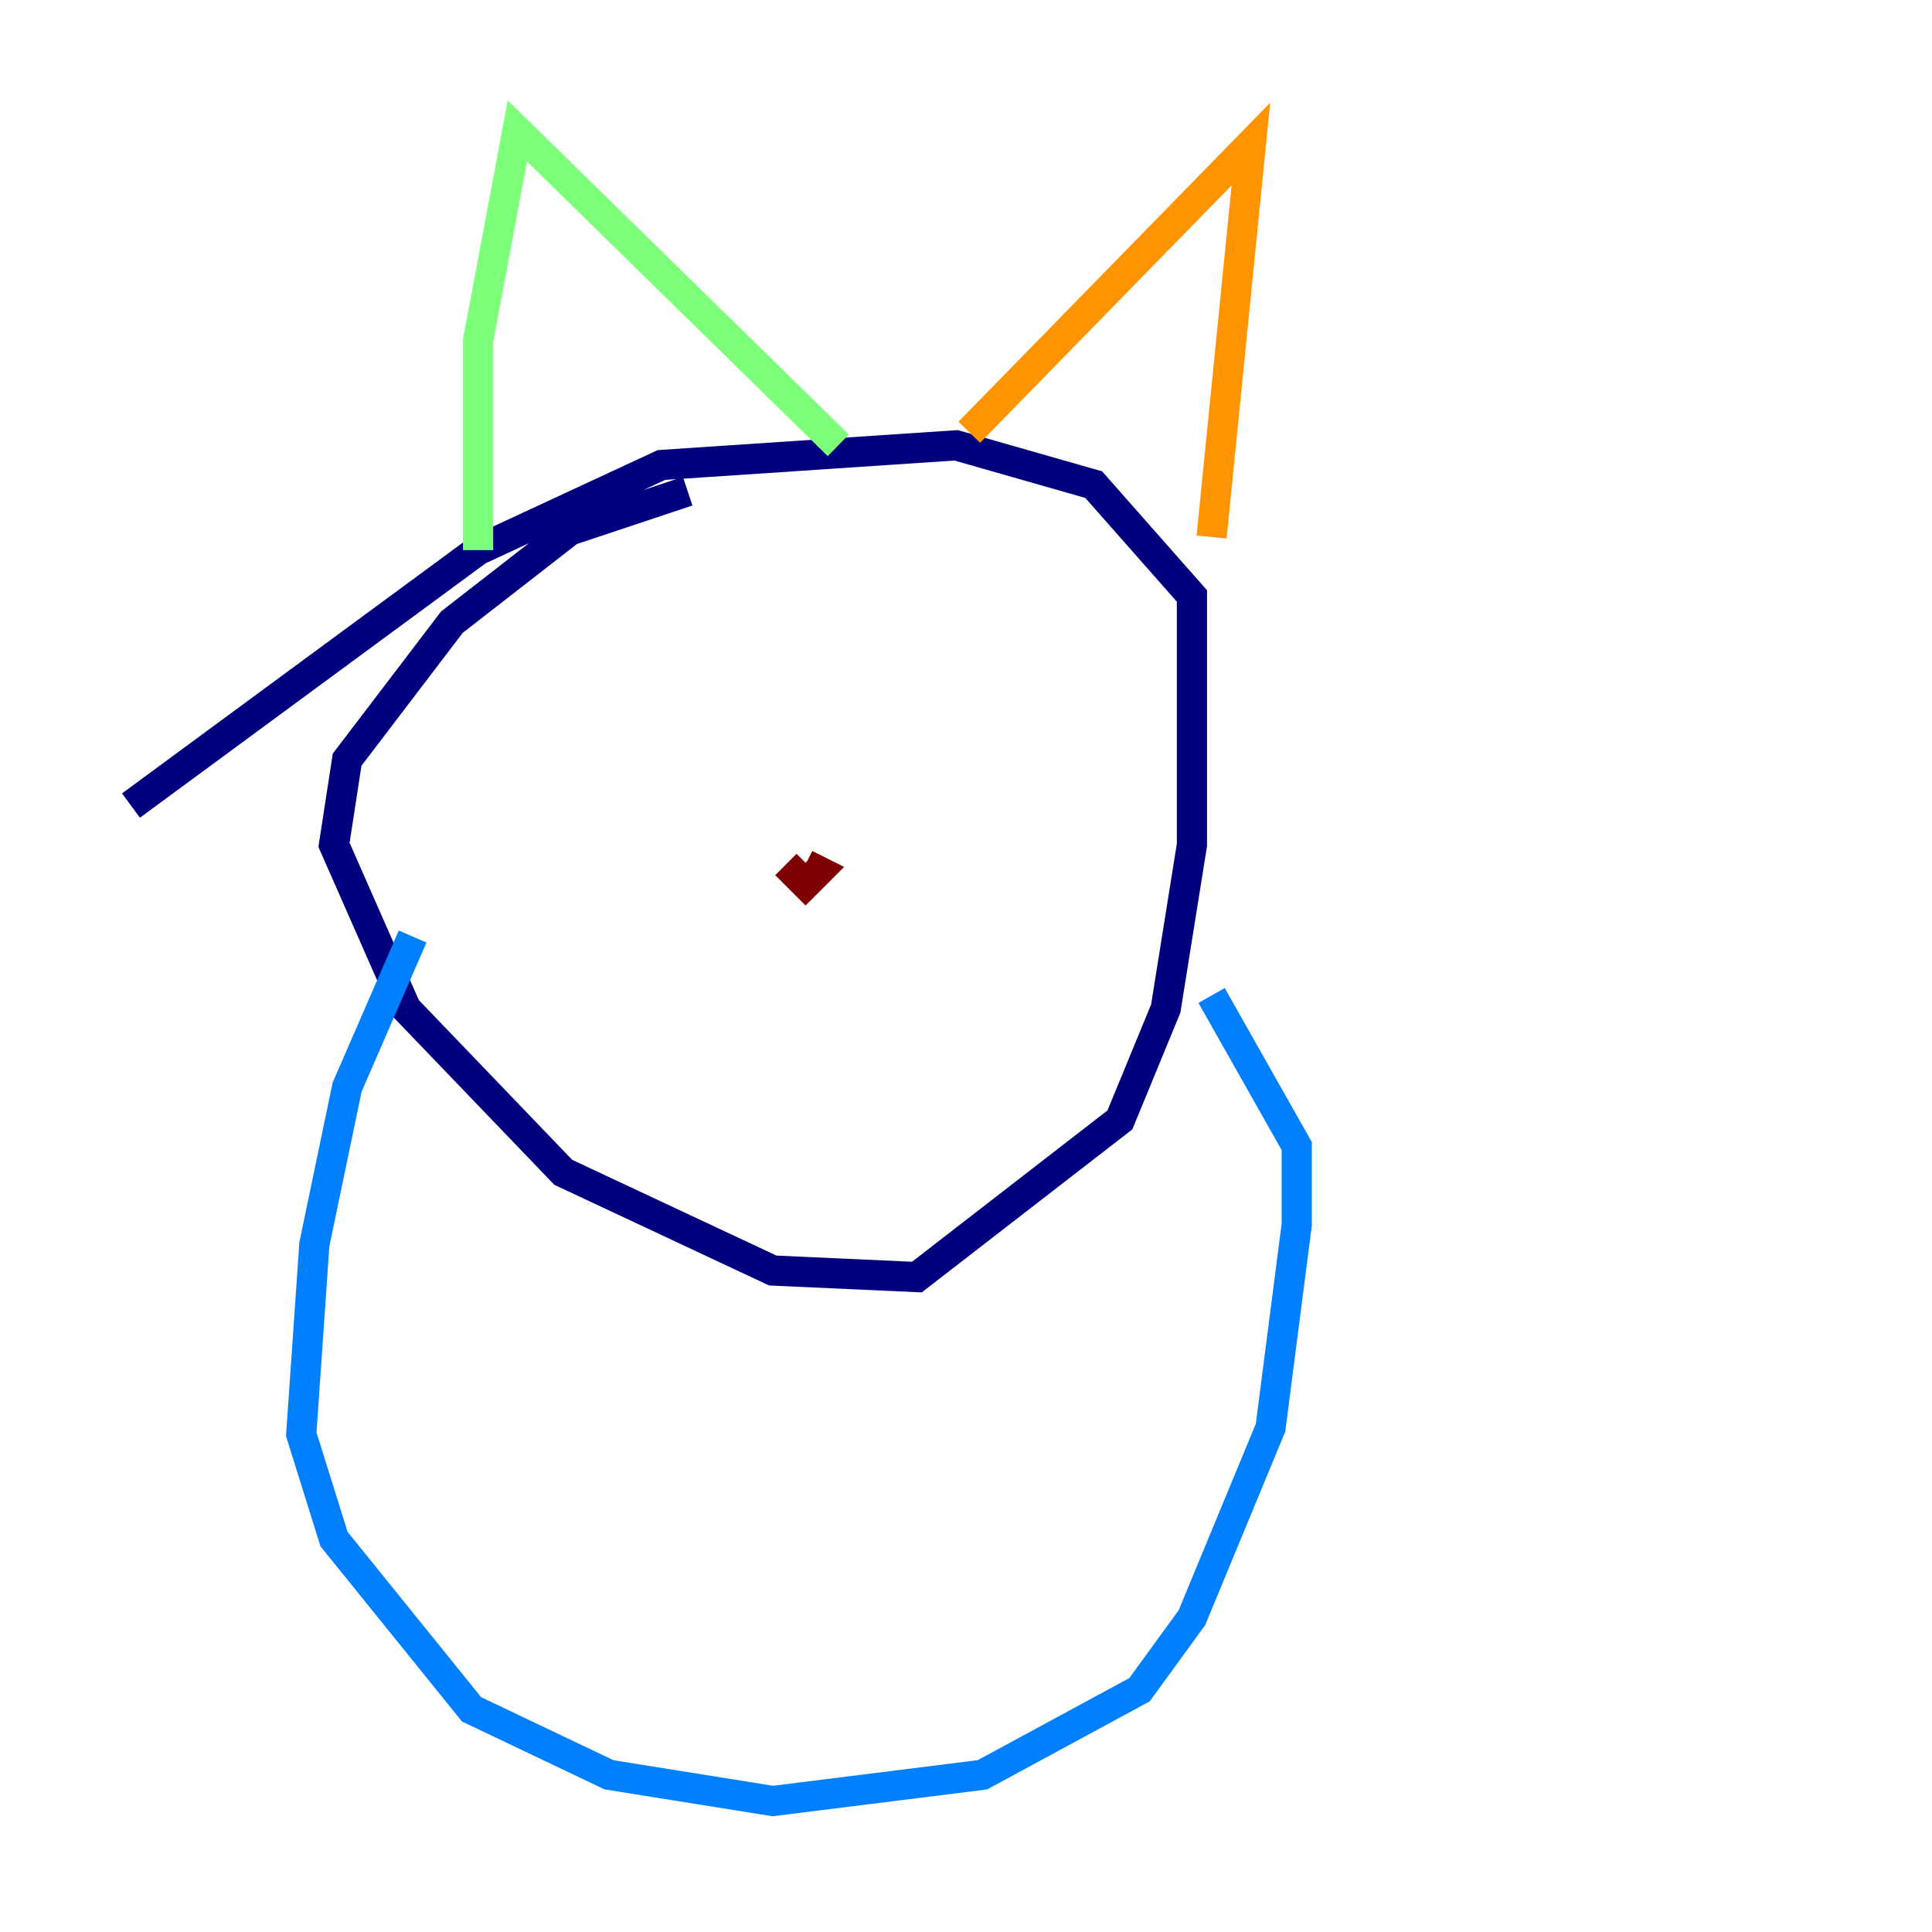 <?xml version="1.0" encoding="utf-8" ?>
<svg baseProfile="tiny" height="128" version="1.2" viewBox="0,0,128,128" width="128" xmlns="http://www.w3.org/2000/svg" xmlns:ev="http://www.w3.org/2001/xml-events" xmlns:xlink="http://www.w3.org/1999/xlink"><defs /><polyline fill="none" points="45.559,32.542 37.749,35.146 29.939,41.22 22.997,50.332 22.129,55.973 26.902,66.82 37.315,77.668 51.2,84.176 60.746,84.61 74.197,74.197 77.234,66.82 78.969,55.973 78.969,39.485 72.461,32.108 63.349,29.505 43.824,30.807 31.675,36.447 8.678,53.37" stroke="#00007f" stroke-width="2" /><polyline fill="none" points="27.336,62.047 22.997,72.027 20.827,82.441 19.959,95.024 22.129,101.966 31.241,113.248 40.352,117.586 51.2,119.322 65.085,117.586 75.498,111.946 78.969,107.173 84.176,94.59 85.912,81.139 85.912,75.932 80.271,65.953" stroke="#0080ff" stroke-width="2" /><polyline fill="none" points="31.675,36.447 31.675,22.563 34.278,8.678 55.539,29.505" stroke="#7cff79" stroke-width="2" /><polyline fill="none" points="64.217,28.637 82.875,9.546 80.271,35.58" stroke="#ff9400" stroke-width="2" /><polyline fill="none" points="52.068,57.275 53.37,58.576 54.237,57.709 53.37,57.275" stroke="#7f0000" stroke-width="2" /></svg>